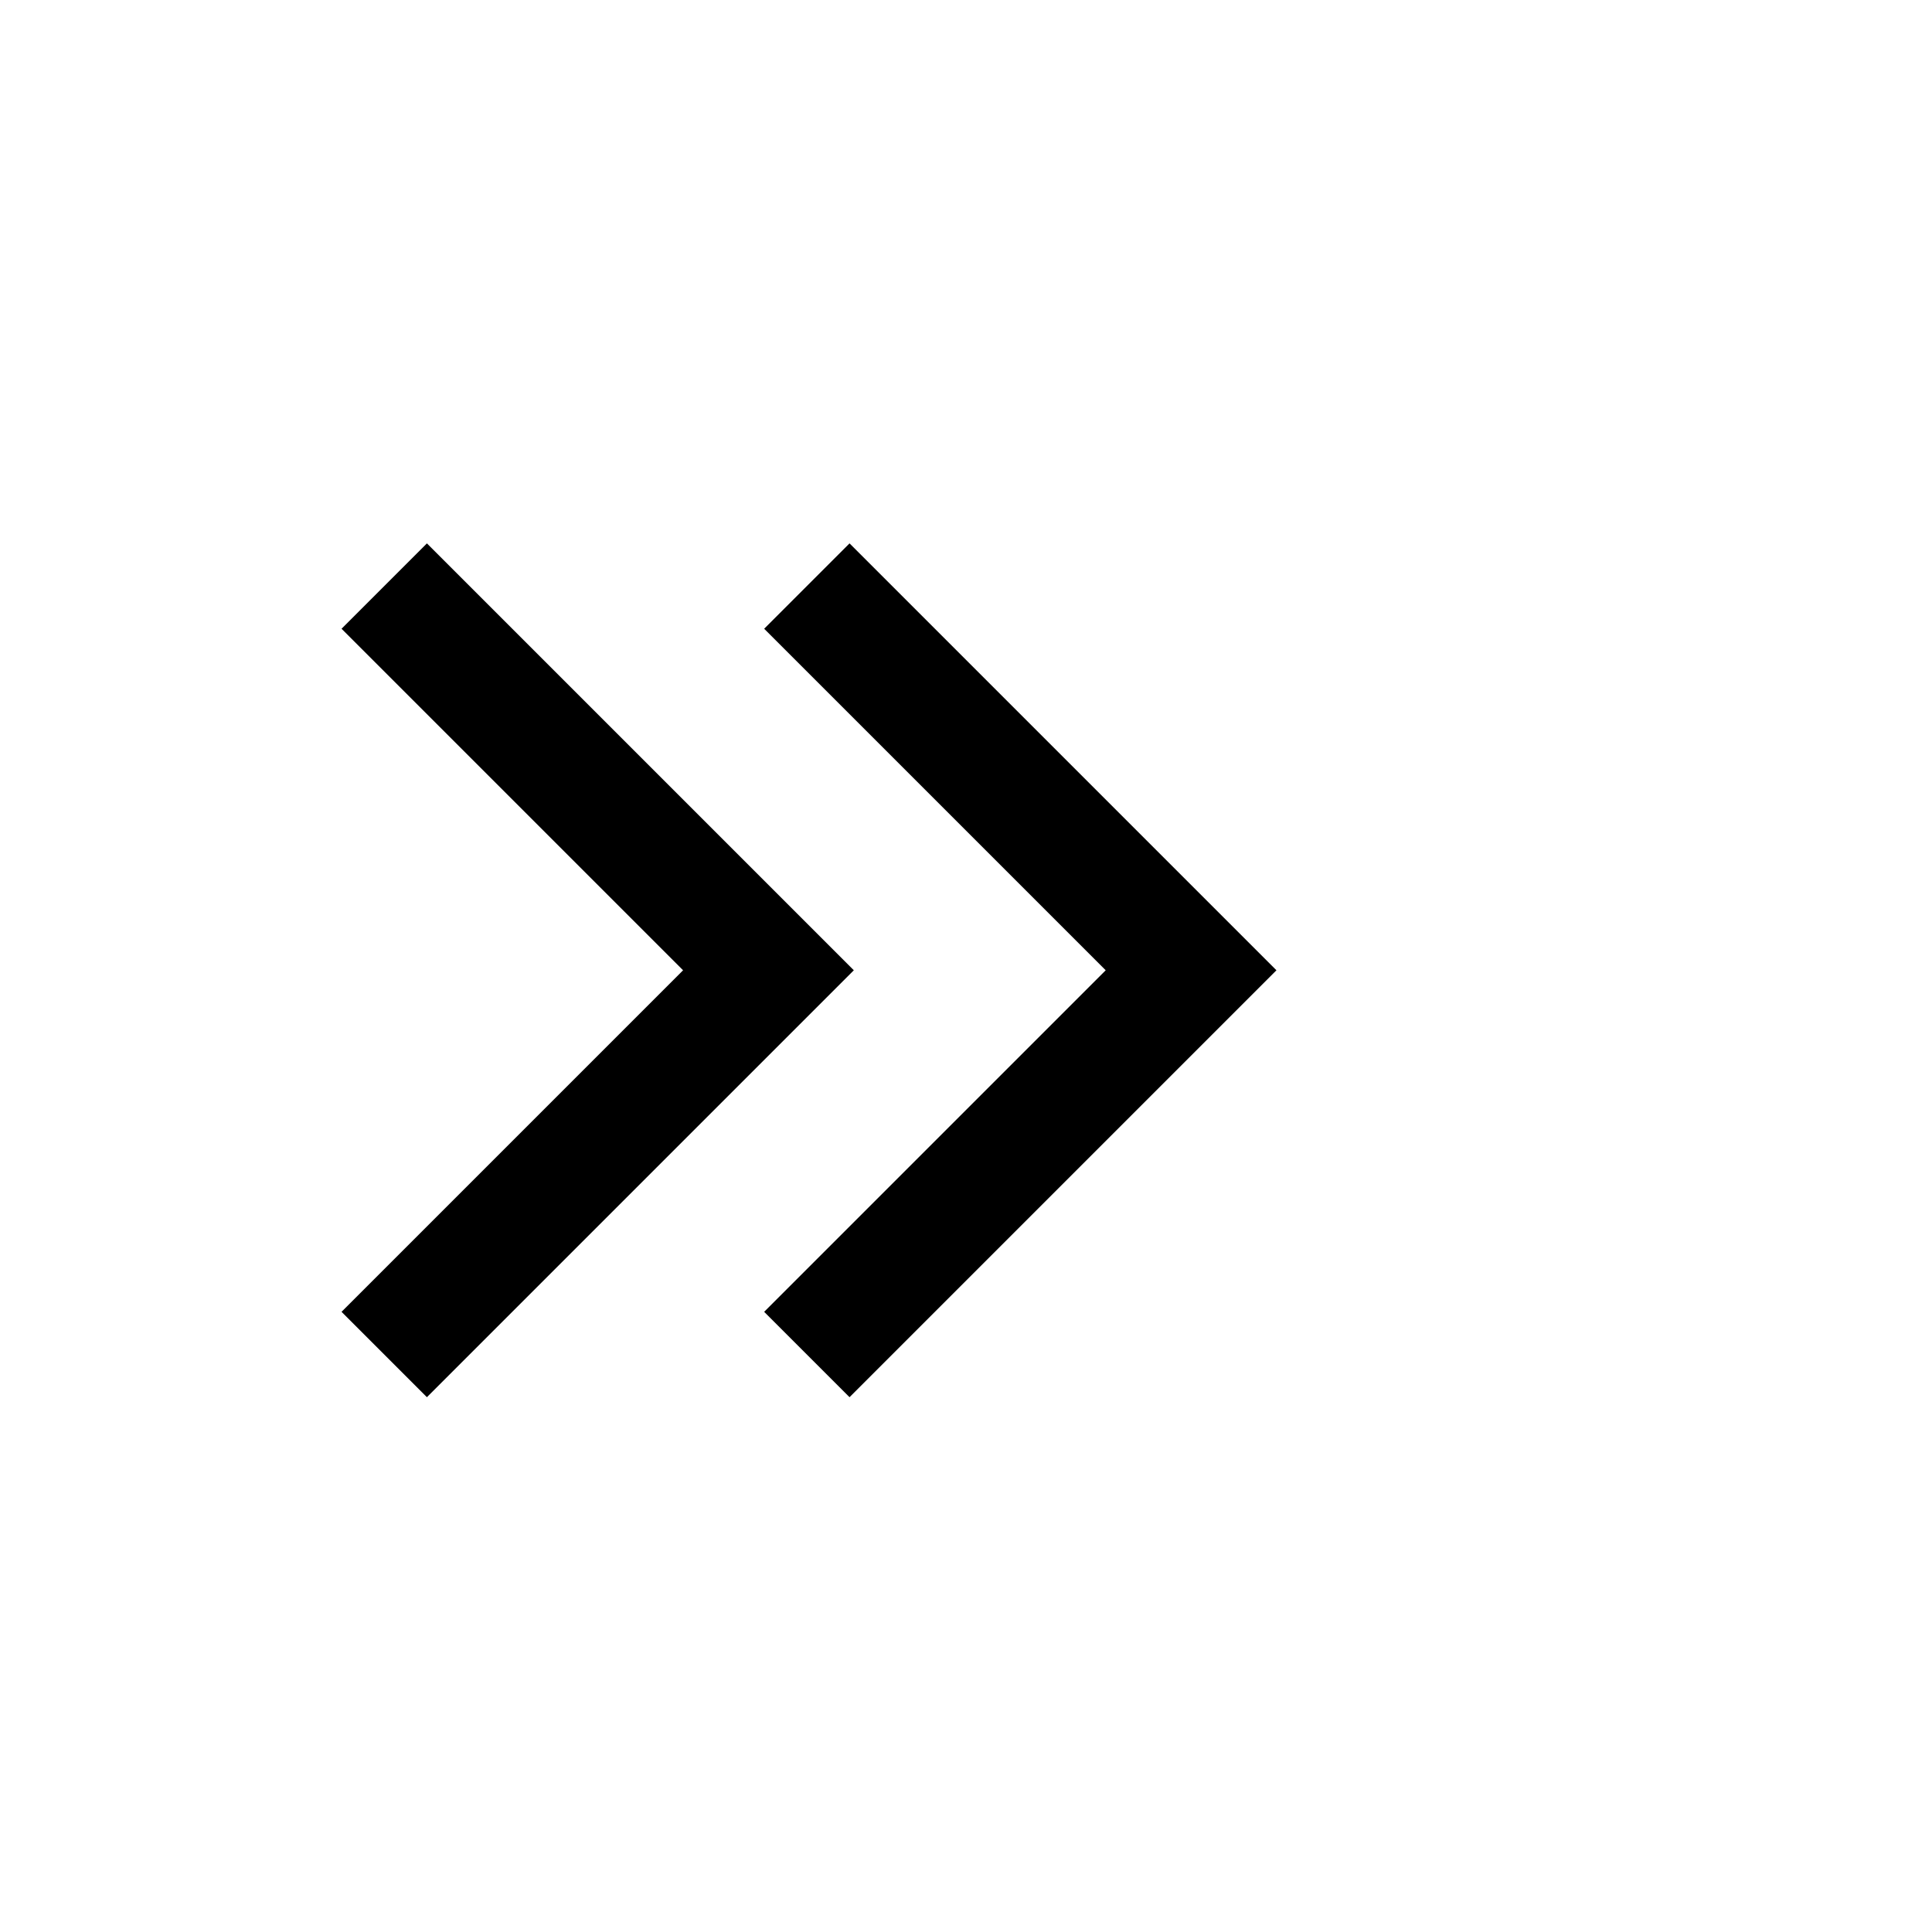 <?xml version="1.0" encoding="UTF-8"?>
<svg width="32px" height="32px" viewBox="0 0 32 32" version="1.1" xmlns="http://www.w3.org/2000/svg" xmlns:xlink="http://www.w3.org/1999/xlink">
    <!-- Generator: Sketch 64 (93537) - https://sketch.com -->
    <title>icons/chevron/double</title>
    <desc>Created with Sketch.</desc>
    <g id="icons/chevron/double" stroke="none" stroke-width="1" fill="none" fill-rule="evenodd">
        <path d="M21.142,16.071 L14.071,23.142 L12.657,21.728 L18.314,16.071 L12.657,10.414 L14.071,9 L21.142,16.071 Z M14.142,16.071 L7.071,23.142 L5.657,21.728 L11.314,16.071 L5.657,10.414 L7.071,9 L14.142,16.071 Z" id="Shape" fill="#000000"></path>
    </g>
</svg>